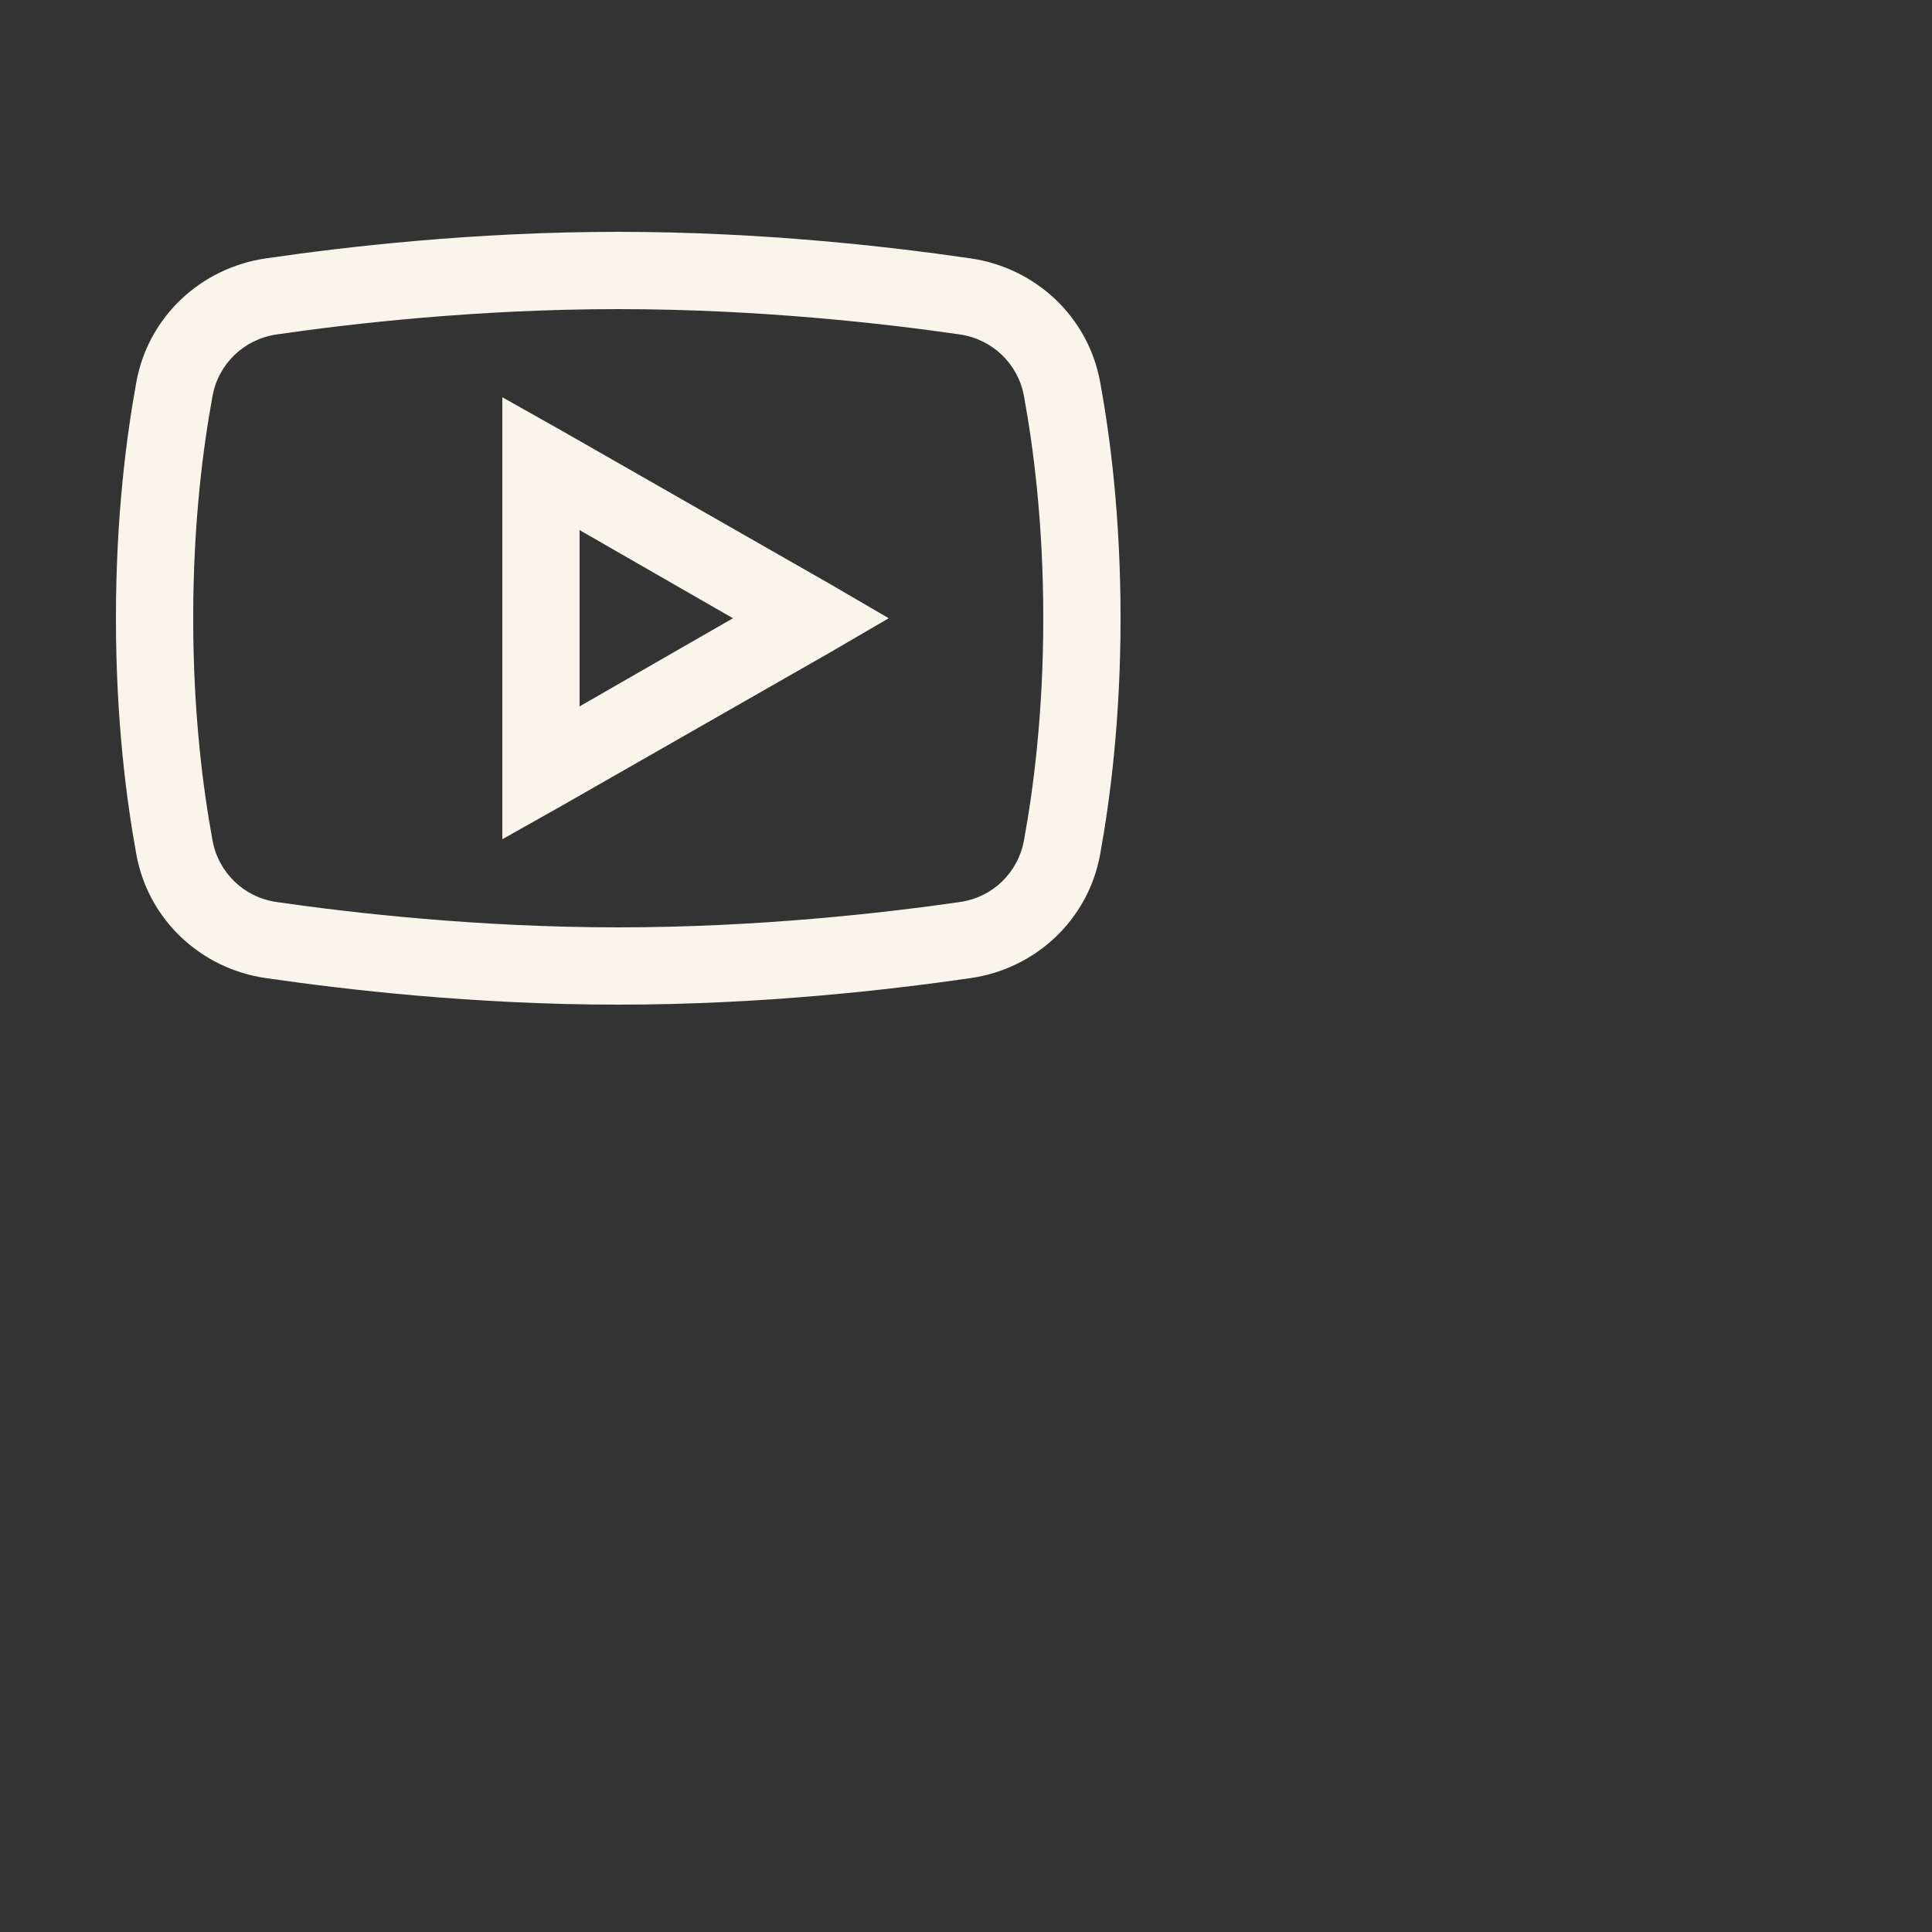 <svg xmlns="http://www.w3.org/2000/svg" viewBox="0 0 50 50">
  <rect x="0" y="0" width="50" height="50" fill="#333333" stroke="none"/>
  <path d="M16 6C12.234 6 8.906 6.391 6.875 6.688C5.195 6.934 3.84 8.199 3.531 9.875C3.27 11.301 3 13.387 3 16C3 18.613 3.27 20.699 3.531 22.125C3.84 23.801 5.195 25.07 6.875 25.312C8.914 25.609 12.254 26 16 26C19.746 26 23.086 25.609 25.125 25.312C26.805 25.07 28.16 23.801 28.469 22.125C28.73 20.695 29 18.605 29 16C29 13.395 28.734 11.305 28.469 9.875C28.16 8.199 26.805 6.934 25.125 6.688C23.094 6.391 19.766 6 16 6 Z M 16 8C19.633 8 22.879 8.371 24.844 8.656C25.688 8.781 26.348 9.418 26.5 10.25C26.742 11.57 27 13.527 27 16C27 18.469 26.742 20.43 26.5 21.75C26.348 22.582 25.691 23.223 24.844 23.344C22.871 23.629 19.609 24 16 24C12.391 24 9.125 23.629 7.156 23.344C6.312 23.223 5.652 22.582 5.5 21.75C5.258 20.43 5 18.477 5 16C5 13.52 5.258 11.57 5.5 10.25C5.652 9.418 6.309 8.781 7.156 8.656C9.117 8.371 12.367 8 16 8 Z M 13 10.281L13 21.719L14.5 20.875L21.5 16.875L23 16L21.5 15.125L14.5 11.125 Z M 15 13.719L18.969 16L15 18.281Z" fill="#F9F5EB" />
</svg>